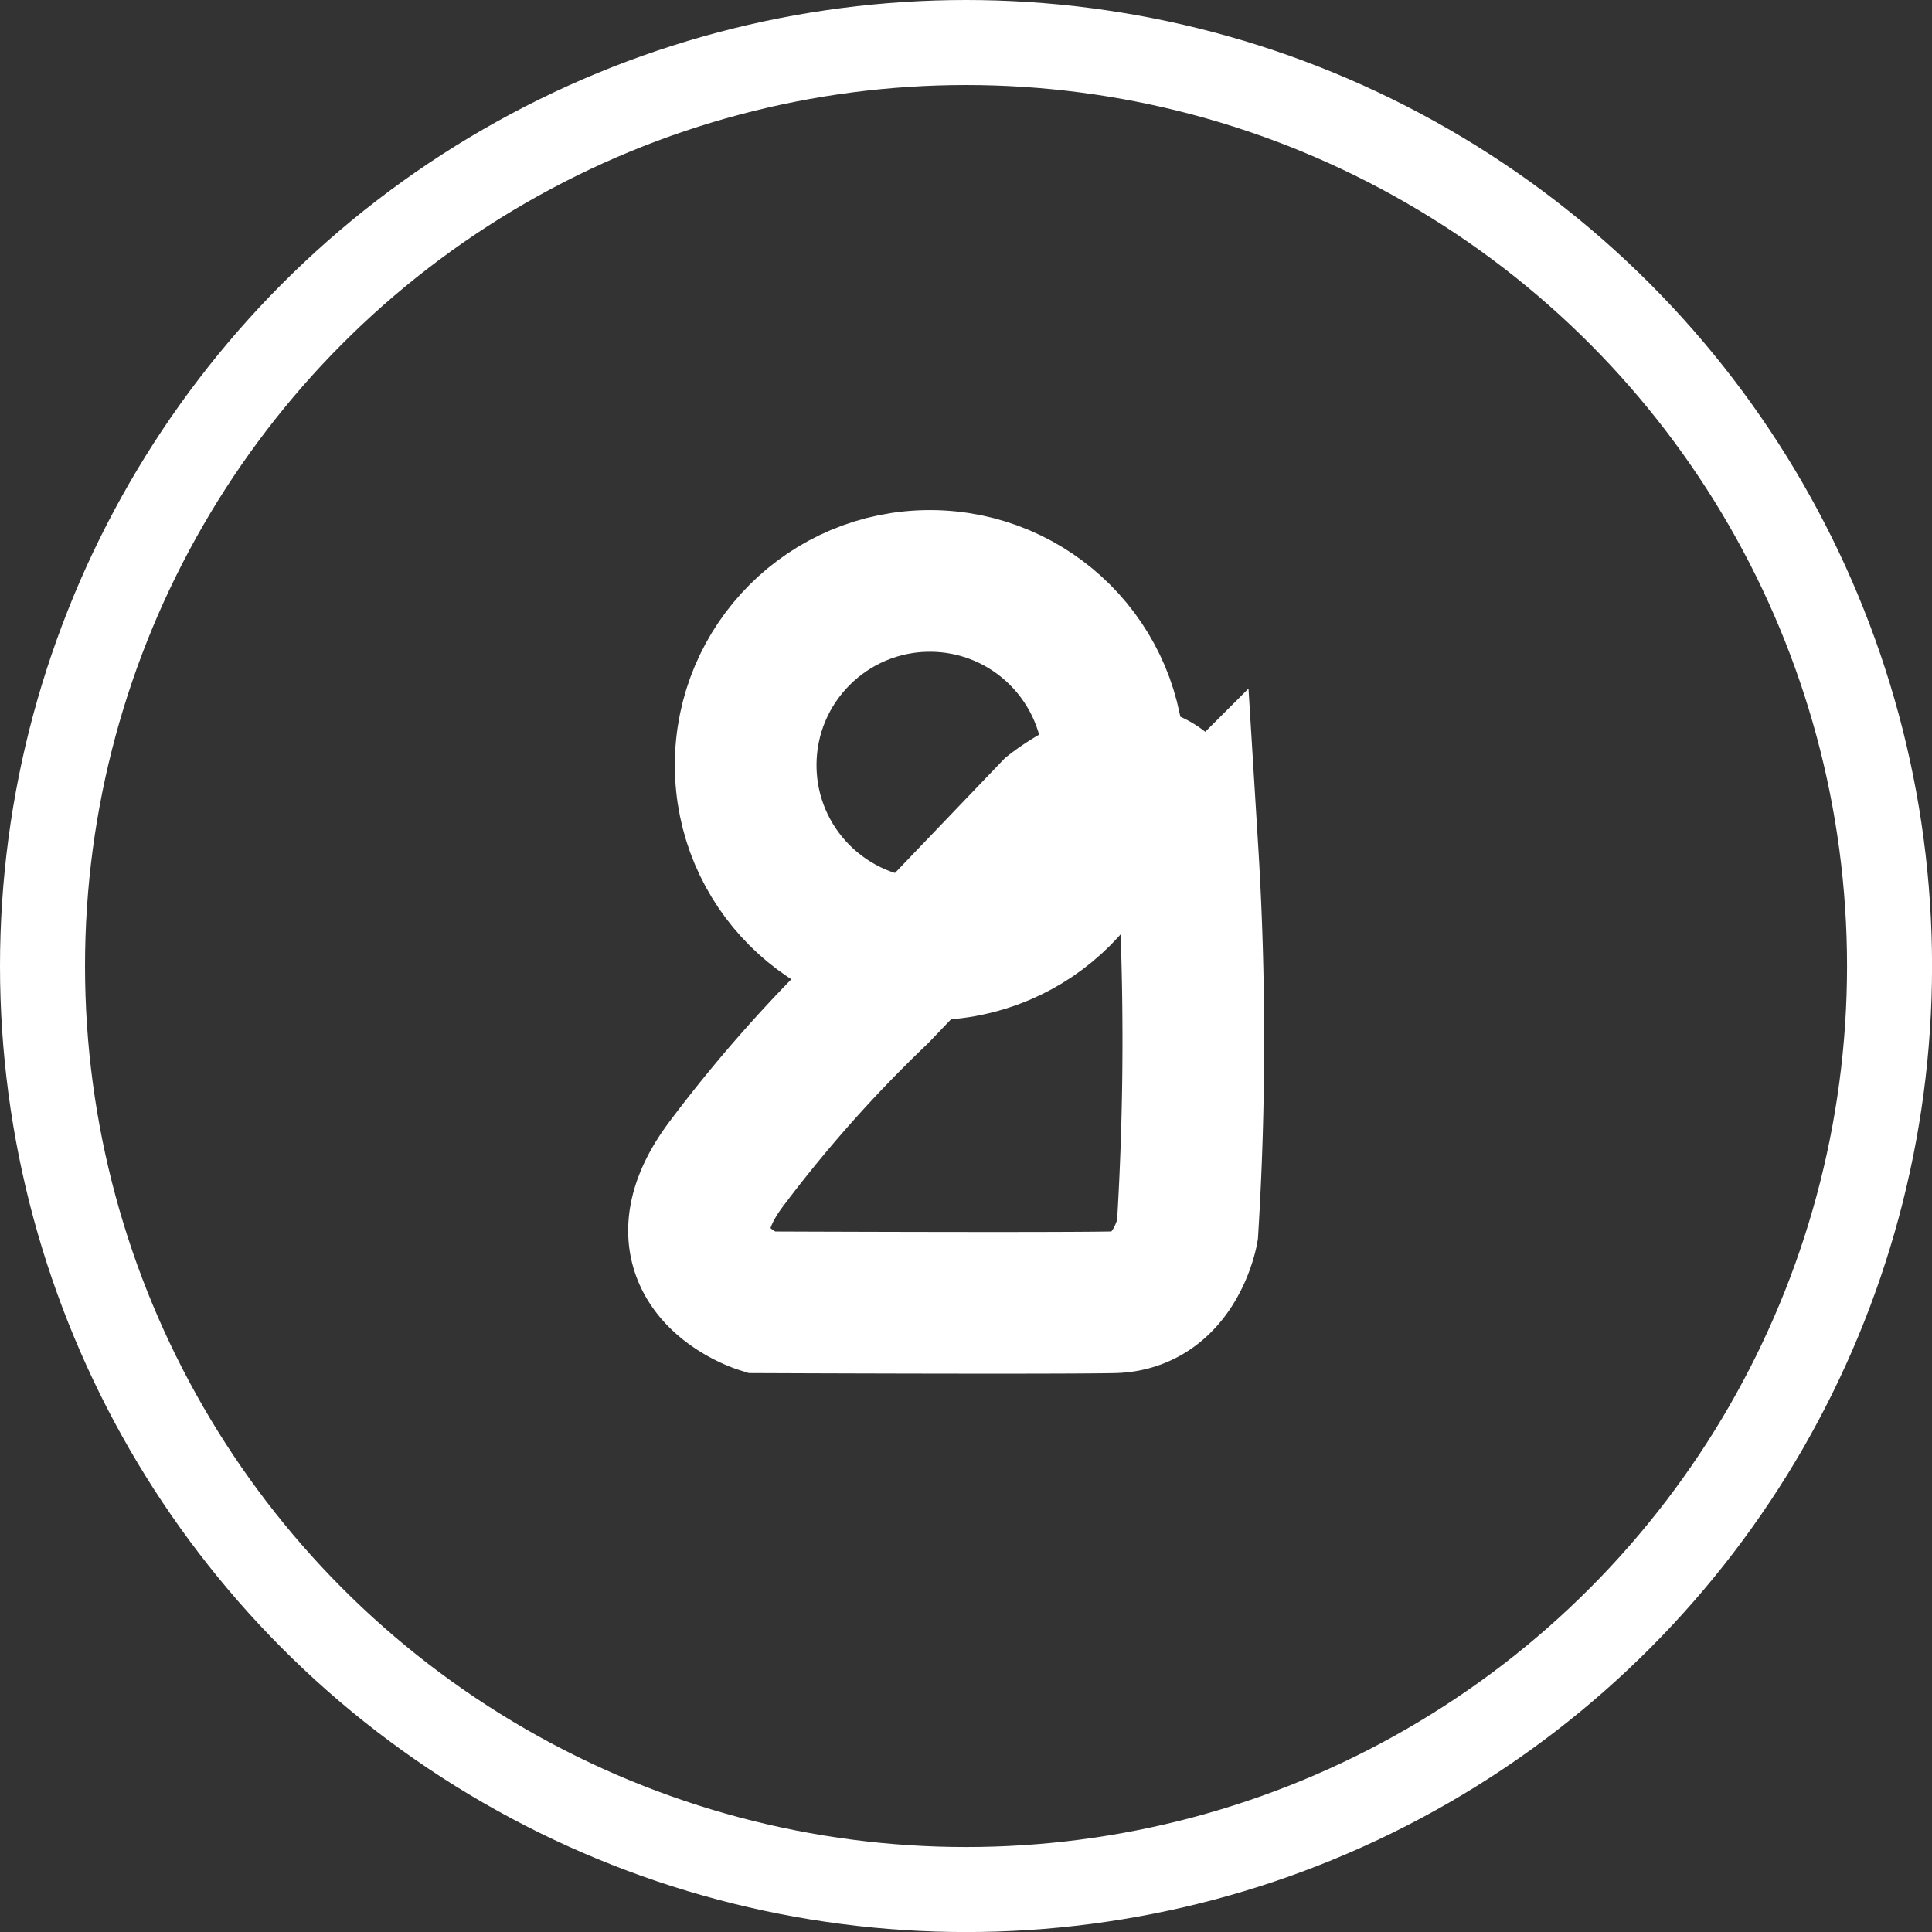 <svg id="Grupo_3516" data-name="Grupo 3516" xmlns="http://www.w3.org/2000/svg" width="34.089" height="34.089" viewBox="0 0 34.089 34.089">
  <rect x="0" y="0" width="34.089" height="34.089" fill="#333333" stroke="none"/>
  <g id="Elipse_424" data-name="Elipse 424" transform="translate(0)" fill="none" stroke="#fff" stroke-width="1.5">
    <ellipse cx="17.045" cy="17.045" rx="17.045" ry="17.045" stroke="none"/>
    <ellipse cx="17.045" cy="17.045" rx="16.295" ry="16.295" fill="none"/>
  </g>
  <g id="Grupo_4191" data-name="Grupo 4191" transform="translate(-1431.093 -405.068)">
    <g id="Elipse_498" data-name="Elipse 498" transform="translate(1443 414.068)" fill="none" stroke="#fff" stroke-width="2.5" opacity="0.997">
      <circle cx="4.5" cy="4.5" r="4.5" stroke="none"/>
      <circle cx="4.5" cy="4.5" r="3.25" fill="none"/>
    </g>
    <path id="Trazado_24379" data-name="Trazado 24379" d="M1432.3-290.3l3.092-3.229s2.118-1.694,2.375.693a54.553,54.553,0,0,1,0,6.718s-.218,1.244-1.312,1.266-6.231,0-6.231,0-1.968-.632-.579-2.461A24.48,24.48,0,0,1,1432.3-290.3Z" transform="translate(14.278 712.898)" fill="none" stroke="#fff" stroke-width="2.5" opacity="0.997"/>
  </g>
</svg>
